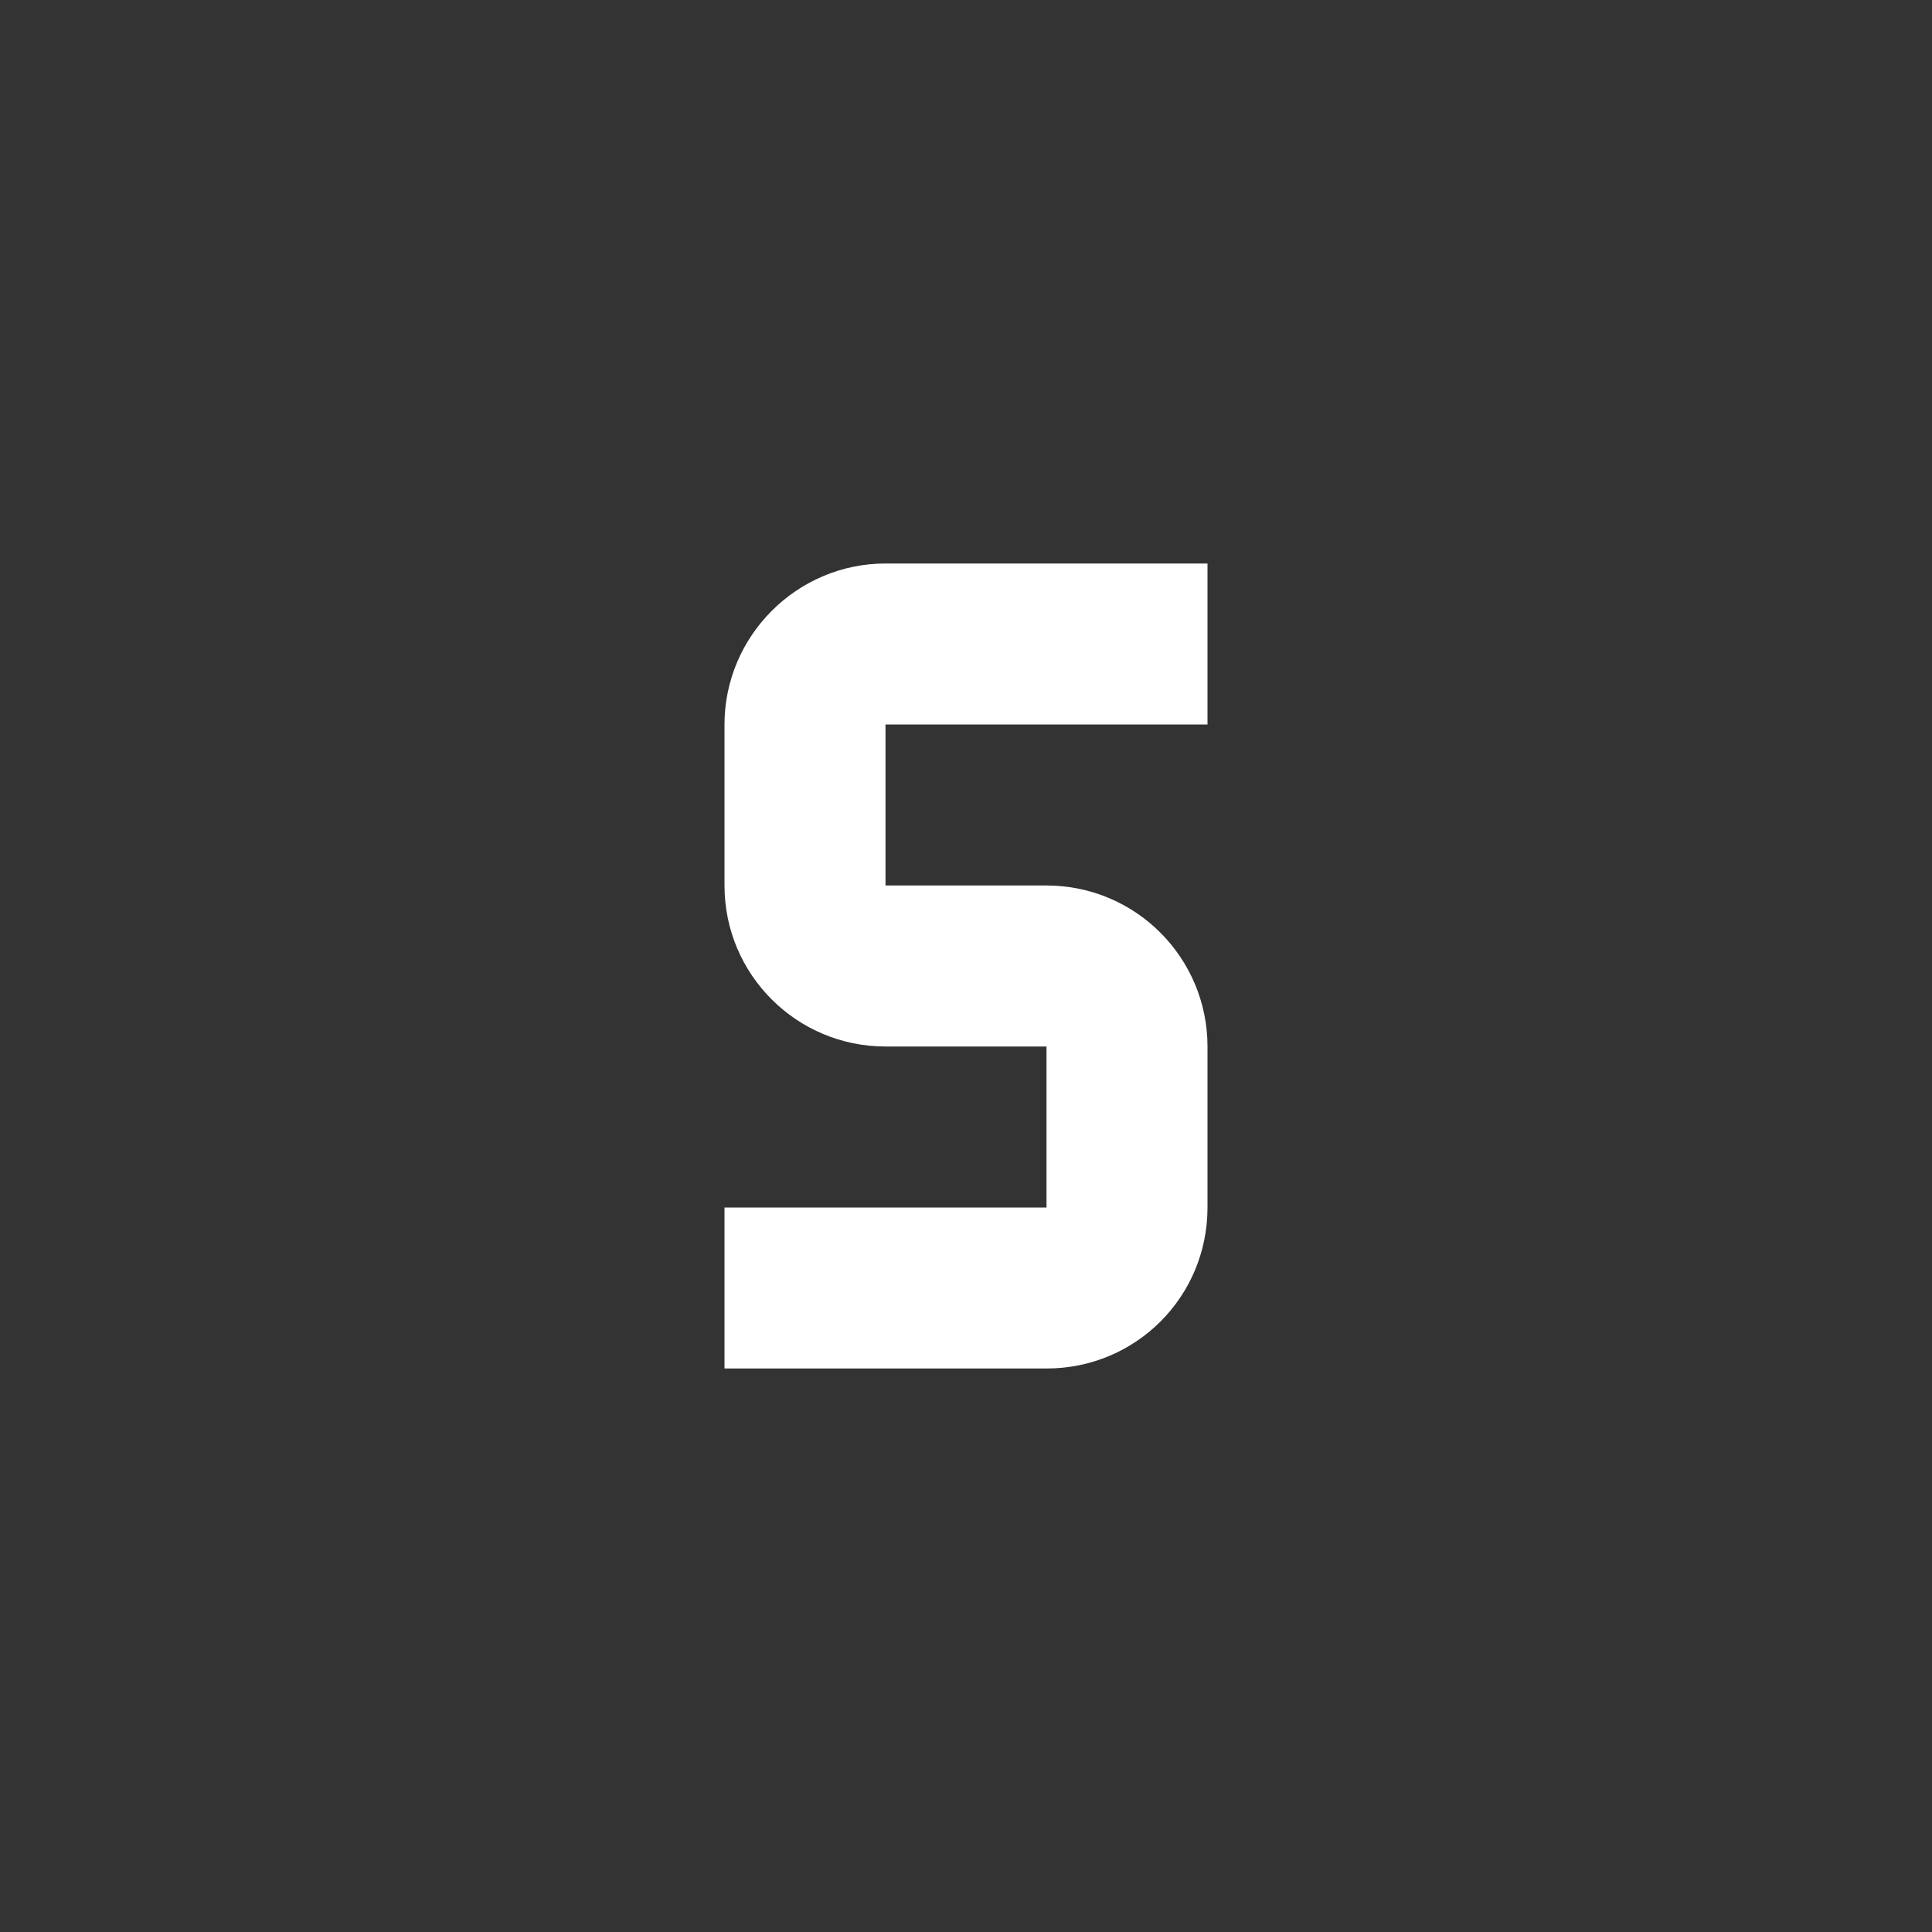 <?xml version="1.0" encoding="UTF-8"?><!DOCTYPE svg PUBLIC "-//W3C//DTD SVG 1.1//EN" "http://www.w3.org/Graphics/SVG/1.1/DTD/svg11.dtd"><svg xmlns="http://www.w3.org/2000/svg" xmlns:xlink="http://www.w3.org/1999/xlink" version="1.1" id="mdi-size-s" width="24" height="24" viewBox="0 0 24 24"><rect x="0" y="0" width="24" height="24" fill="#333333" stroke="none"/><path fill="white" d="M11 7C9.9 7 9 7.9 9 9V11C9 12.11 9.9 13 11 13H13V15H9V17H13C14.11 17 15 16.11 15 15V13C15 11.9 14.11 11 13 11H11V9H15V7H11Z" /></svg>